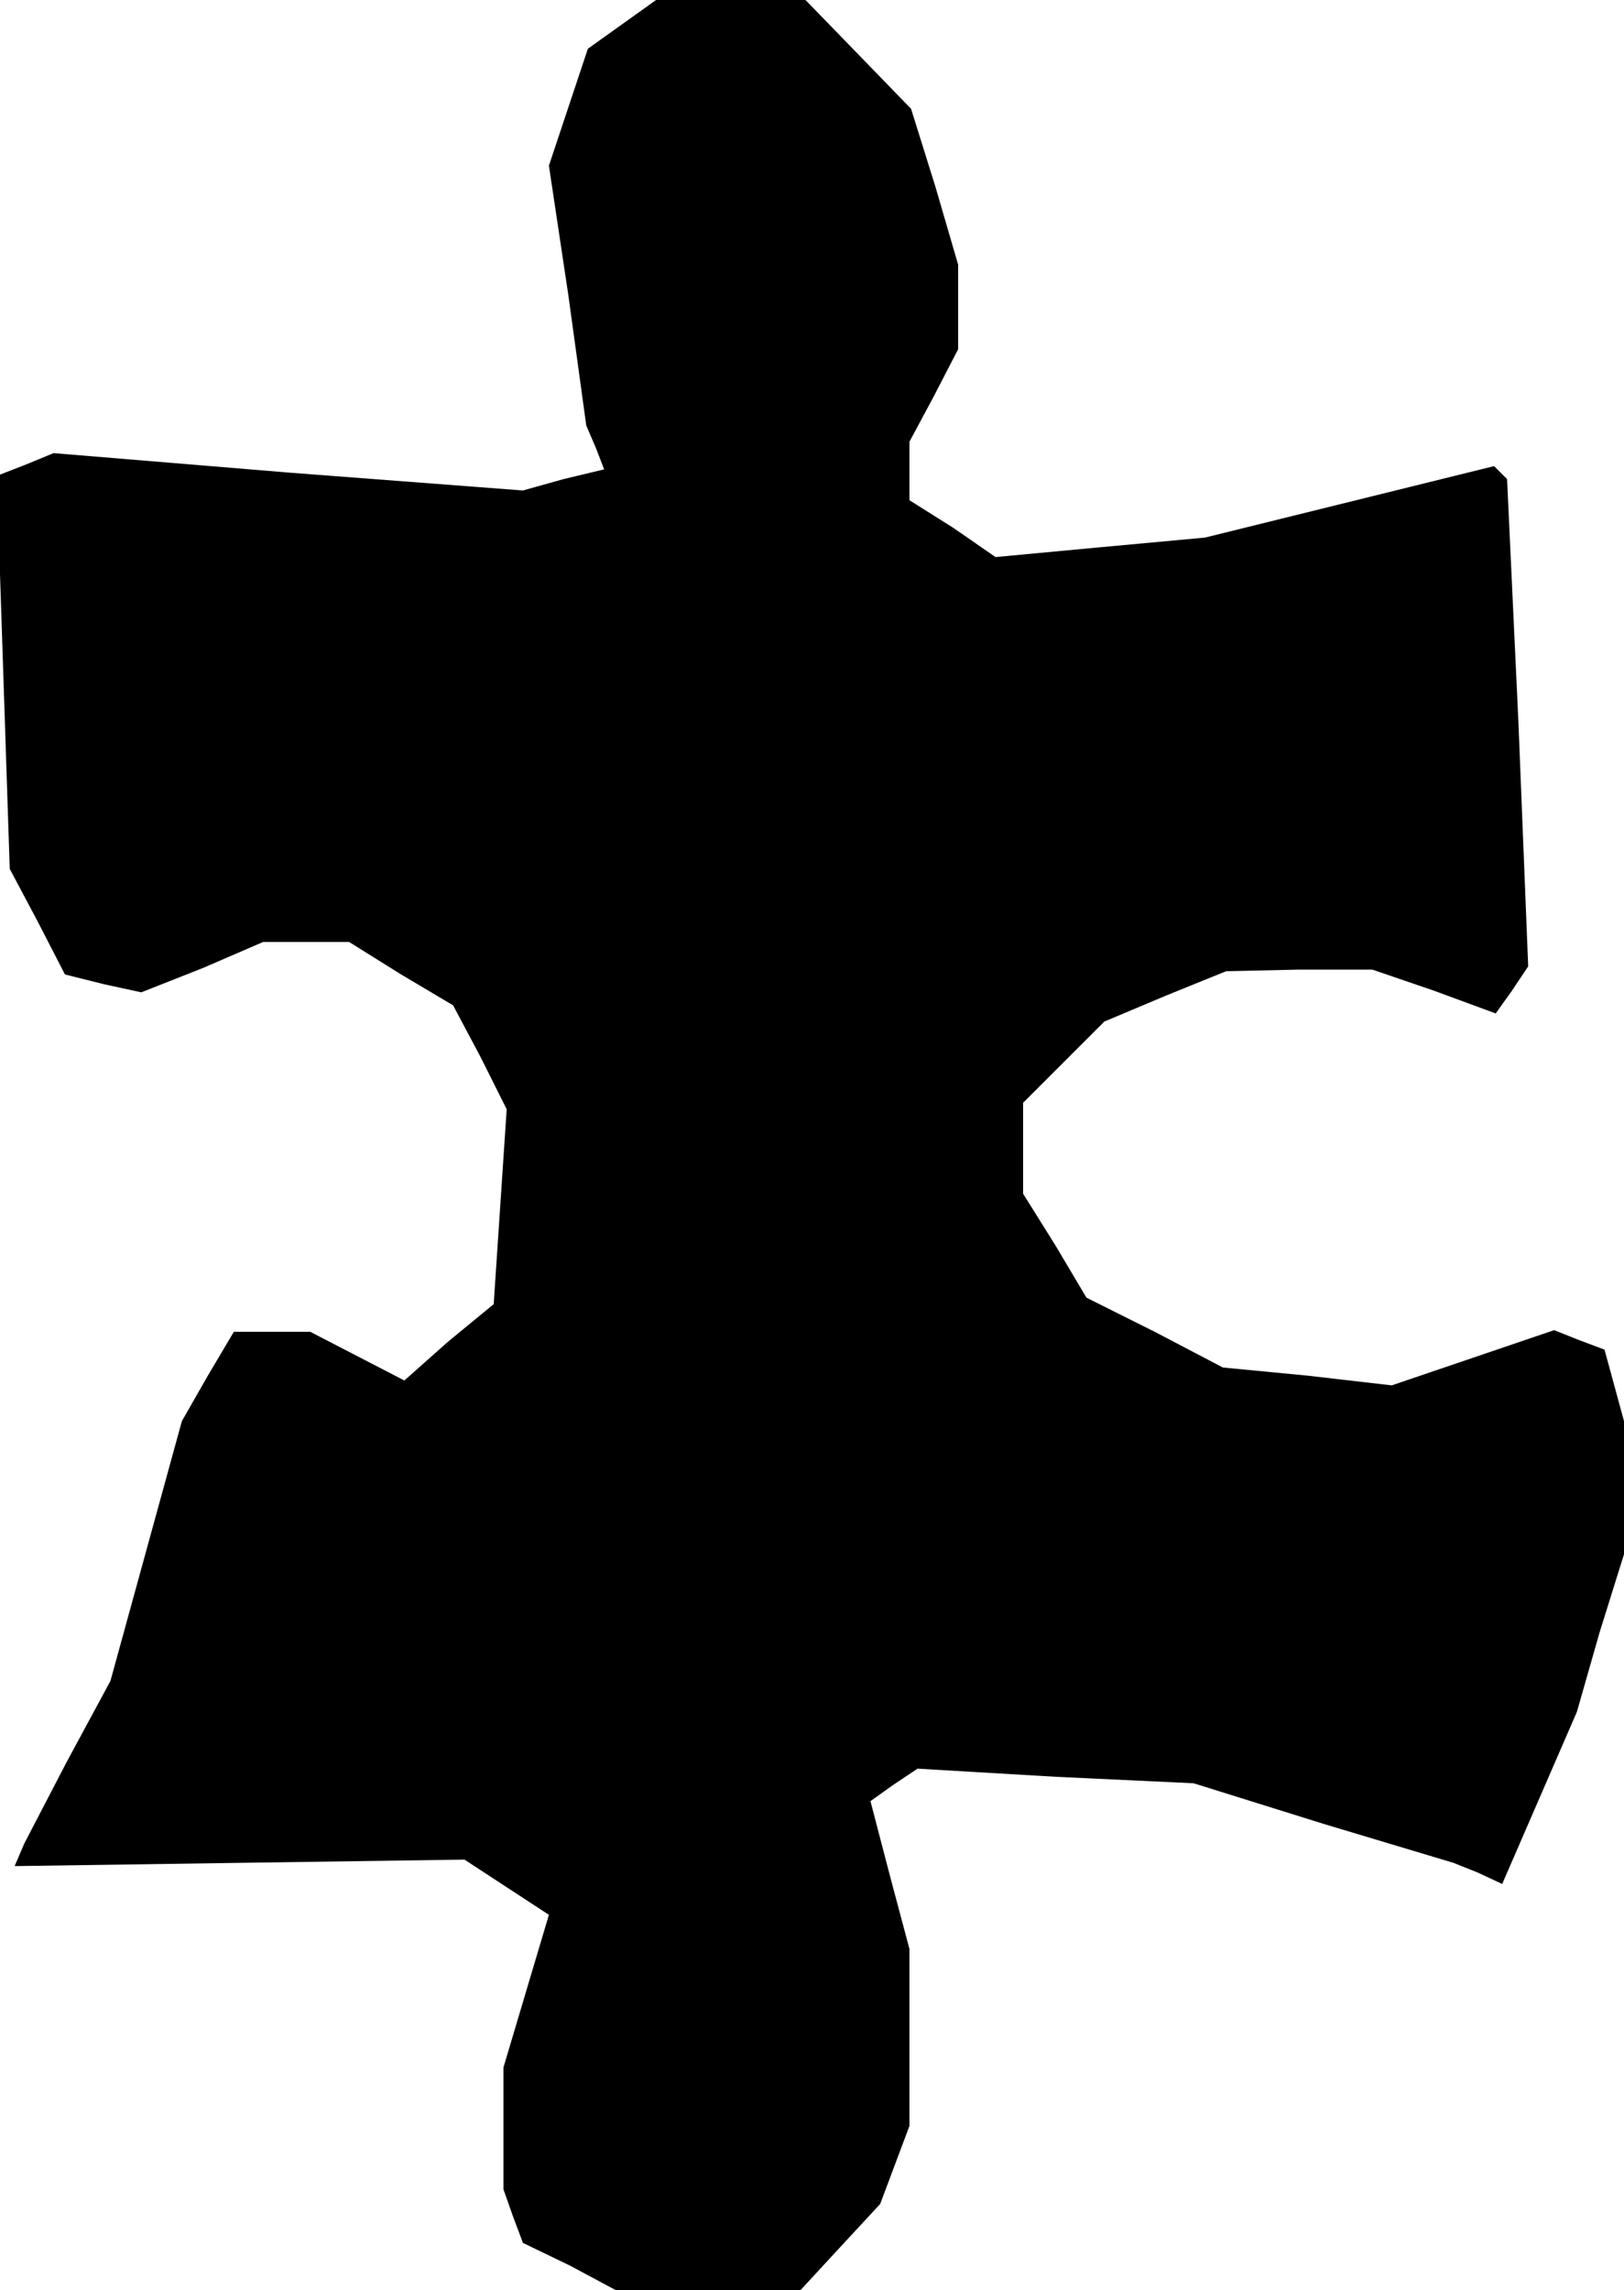 <?xml version="1.0" standalone="no"?>
<!DOCTYPE svg PUBLIC "-//W3C//DTD SVG 20010904//EN"
 "http://www.w3.org/TR/2001/REC-SVG-20010904/DTD/svg10.dtd">
<svg version="1.0" xmlns="http://www.w3.org/2000/svg"
 width="100pt" height="141pt" viewBox="0 0 100 141"
 preserveAspectRatio="xMidYMid meet">
<g transform="translate(0,141) scale(0.1,-0.1)"
fill="#000000" stroke="none">
<path d="M383 1395 l-21 -15 -12 -36 -12 -36 12 -80 11 -80 6 -14 5 -13 -25
-6 -25 -7 -144 11 -145 12 -17 -7 -18 -7 4 -121 4 -121 17 -32 17 -33 24 -6
23 -5 38 15 37 16 27 0 26 0 32 -20 32 -19 17 -32 16 -32 -4 -60 -4 -60 -28
-23 -27 -24 -29 15 -29 15 -23 0 -24 0 -16 -27 -16 -28 -22 -80 -22 -80 -27
-50 -26 -50 -3 -7 -3 -7 138 2 139 2 26 -17 26 -17 -14 -47 -14 -47 0 -38 0
-37 6 -17 6 -16 29 -14 28 -15 57 0 57 0 24 26 25 27 9 24 9 24 0 55 0 54 -12
45 -12 46 14 10 15 10 85 -5 85 -4 80 -25 80 -24 15 -6 15 -7 23 53 23 53 14
49 15 48 0 41 0 41 -6 22 -6 22 -16 6 -15 6 -50 -17 -50 -17 -52 6 -52 5 -42
22 -42 21 -19 32 -20 32 0 28 0 28 25 25 25 25 38 16 37 15 45 1 45 0 38 -13
38 -14 10 14 10 15 -6 150 -7 150 -4 4 -4 4 -89 -22 -89 -22 -65 -6 -64 -6
-26 18 -27 17 0 18 0 18 15 28 15 29 0 26 0 26 -14 48 -15 48 -32 33 -33 34
-46 0 -46 0 -21 -15z"/>
</g>
</svg>
